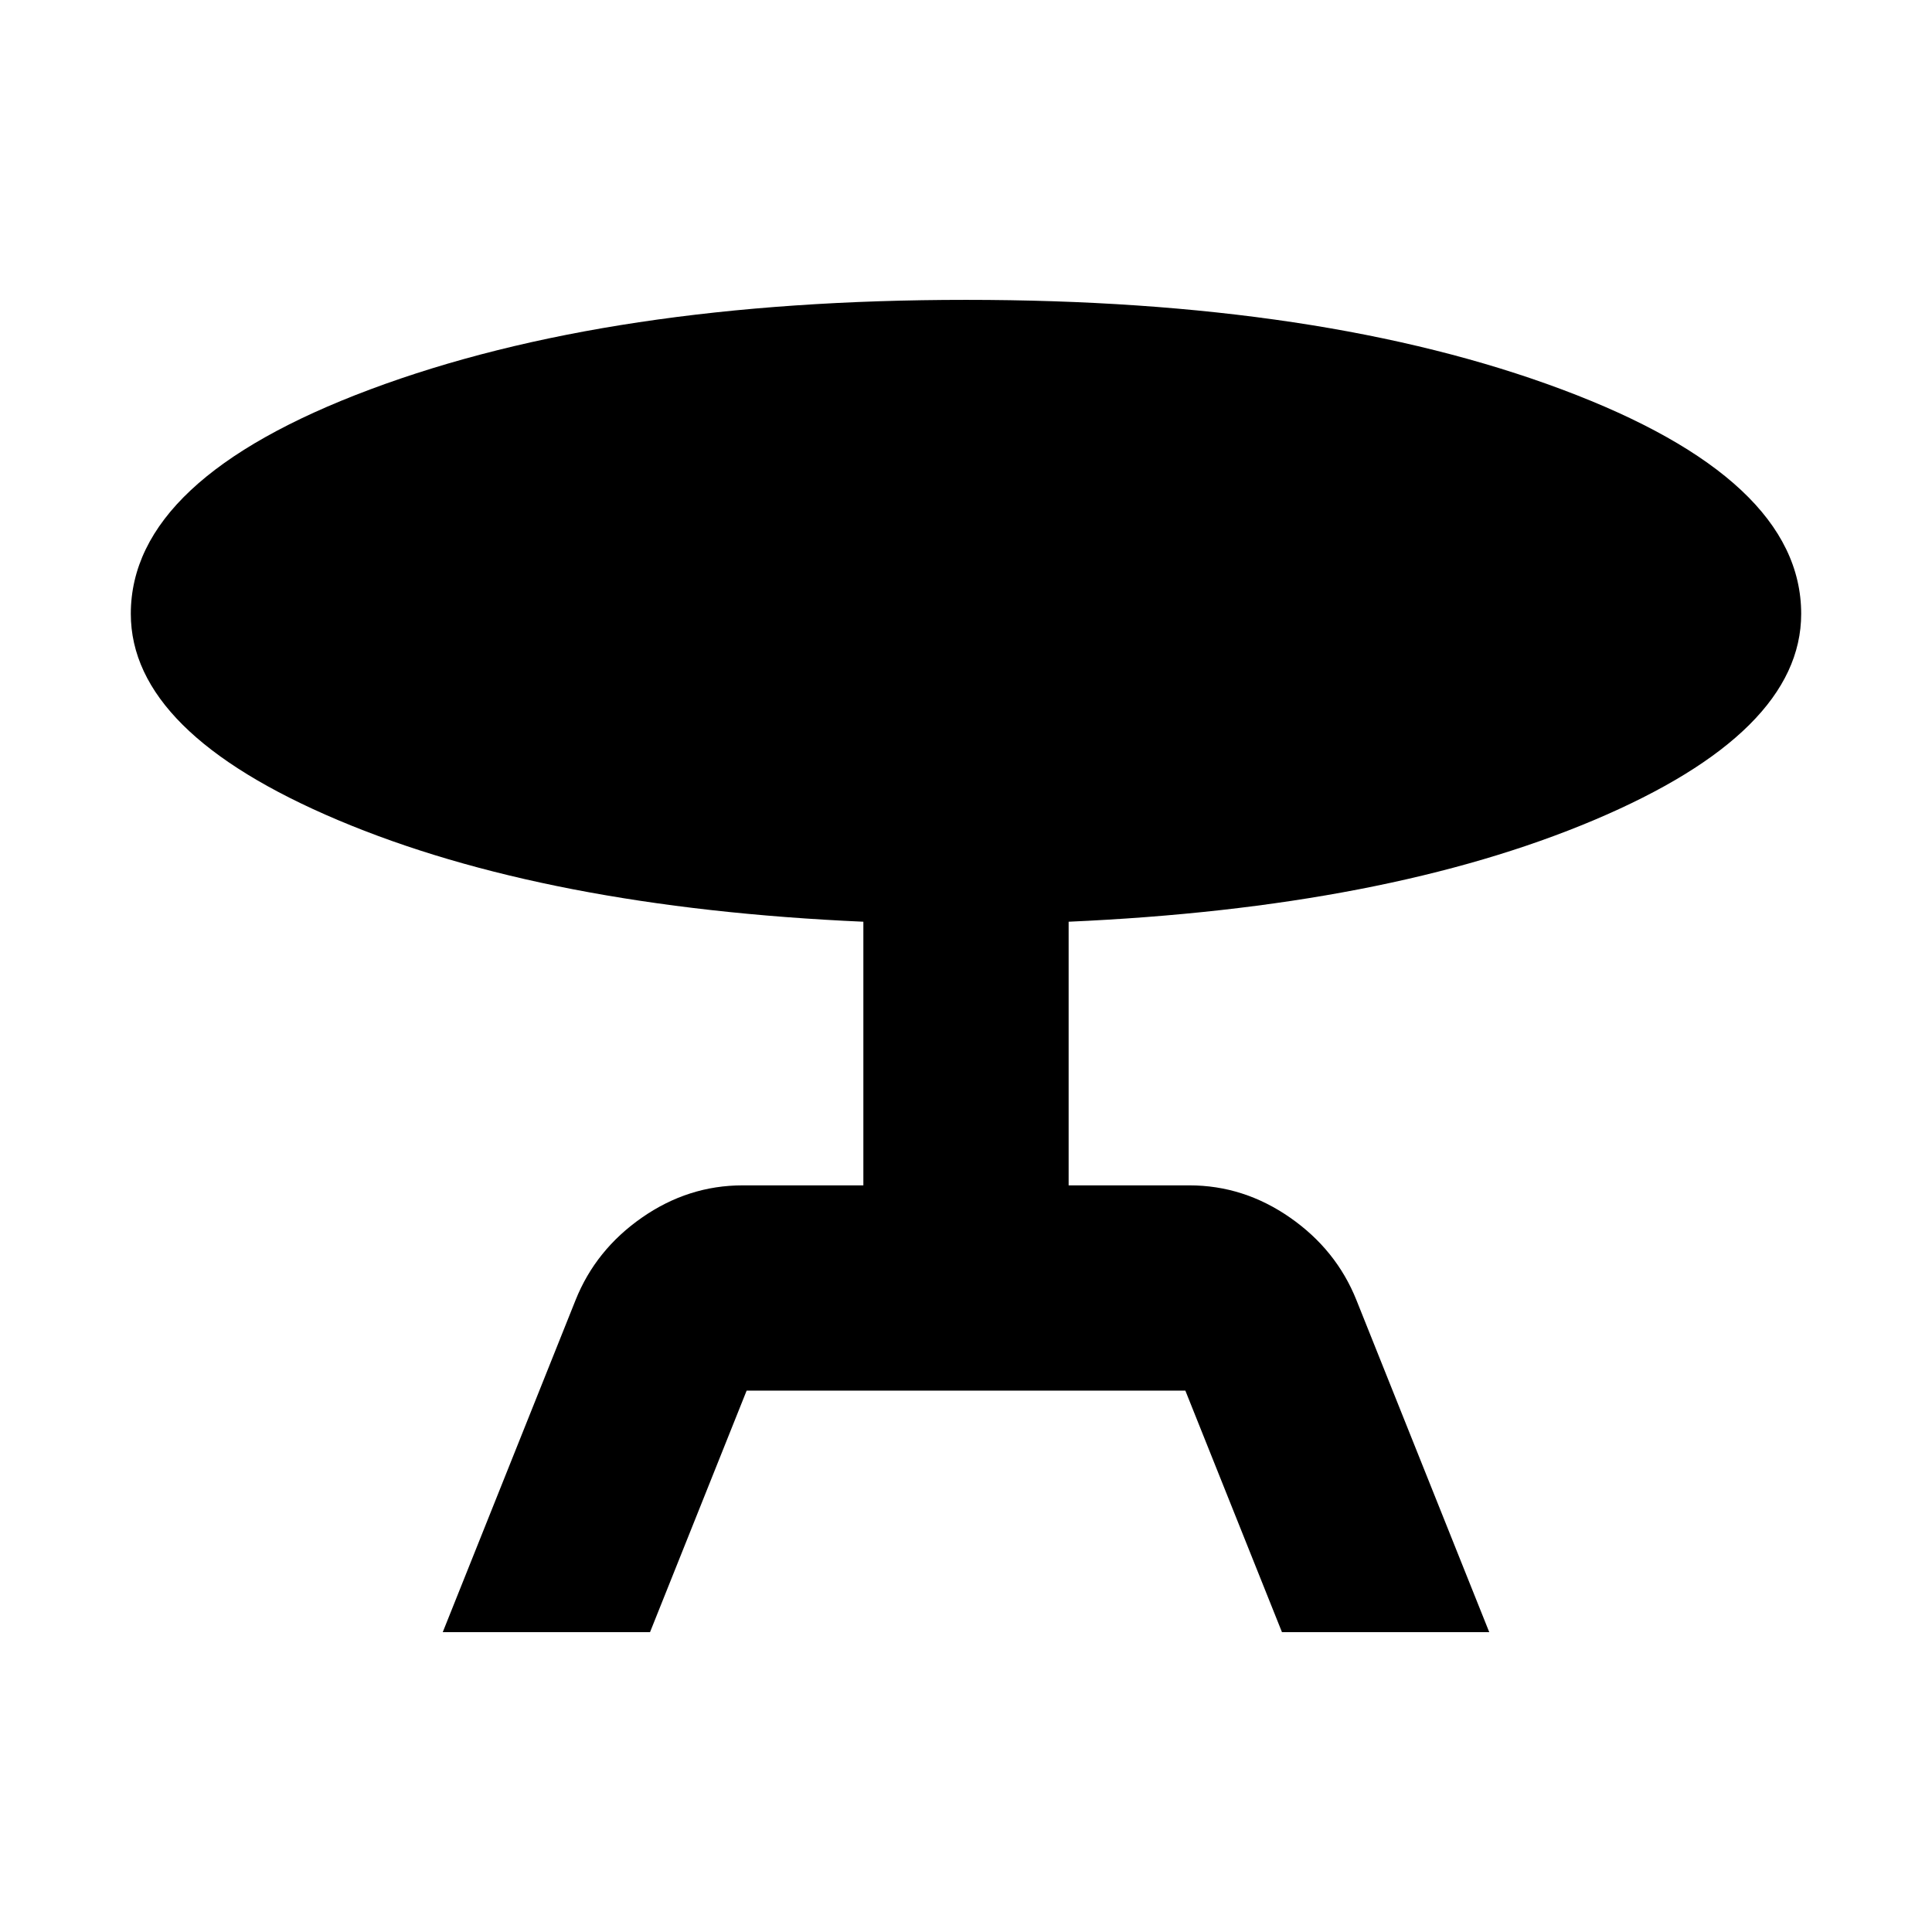 <svg xmlns="http://www.w3.org/2000/svg" height="24" width="24"><path d="m5.5 20.275 1.65-4.125q.25-.625.825-1.025.575-.4 1.25-.4h1.5V11.45q-3.95-.175-6.525-1.262Q1.625 9.1 1.625 7.625q0-1.675 2.975-2.788Q7.575 3.725 12 3.725q4.425 0 7.4 1.112 2.975 1.113 2.975 2.788 0 1.475-2.575 2.563-2.575 1.087-6.525 1.262v3.275h1.5q.675 0 1.25.4t.825 1.025l1.65 4.125h-2.575l-1.2-3h-5.45l-1.2 3Z"/></svg>
